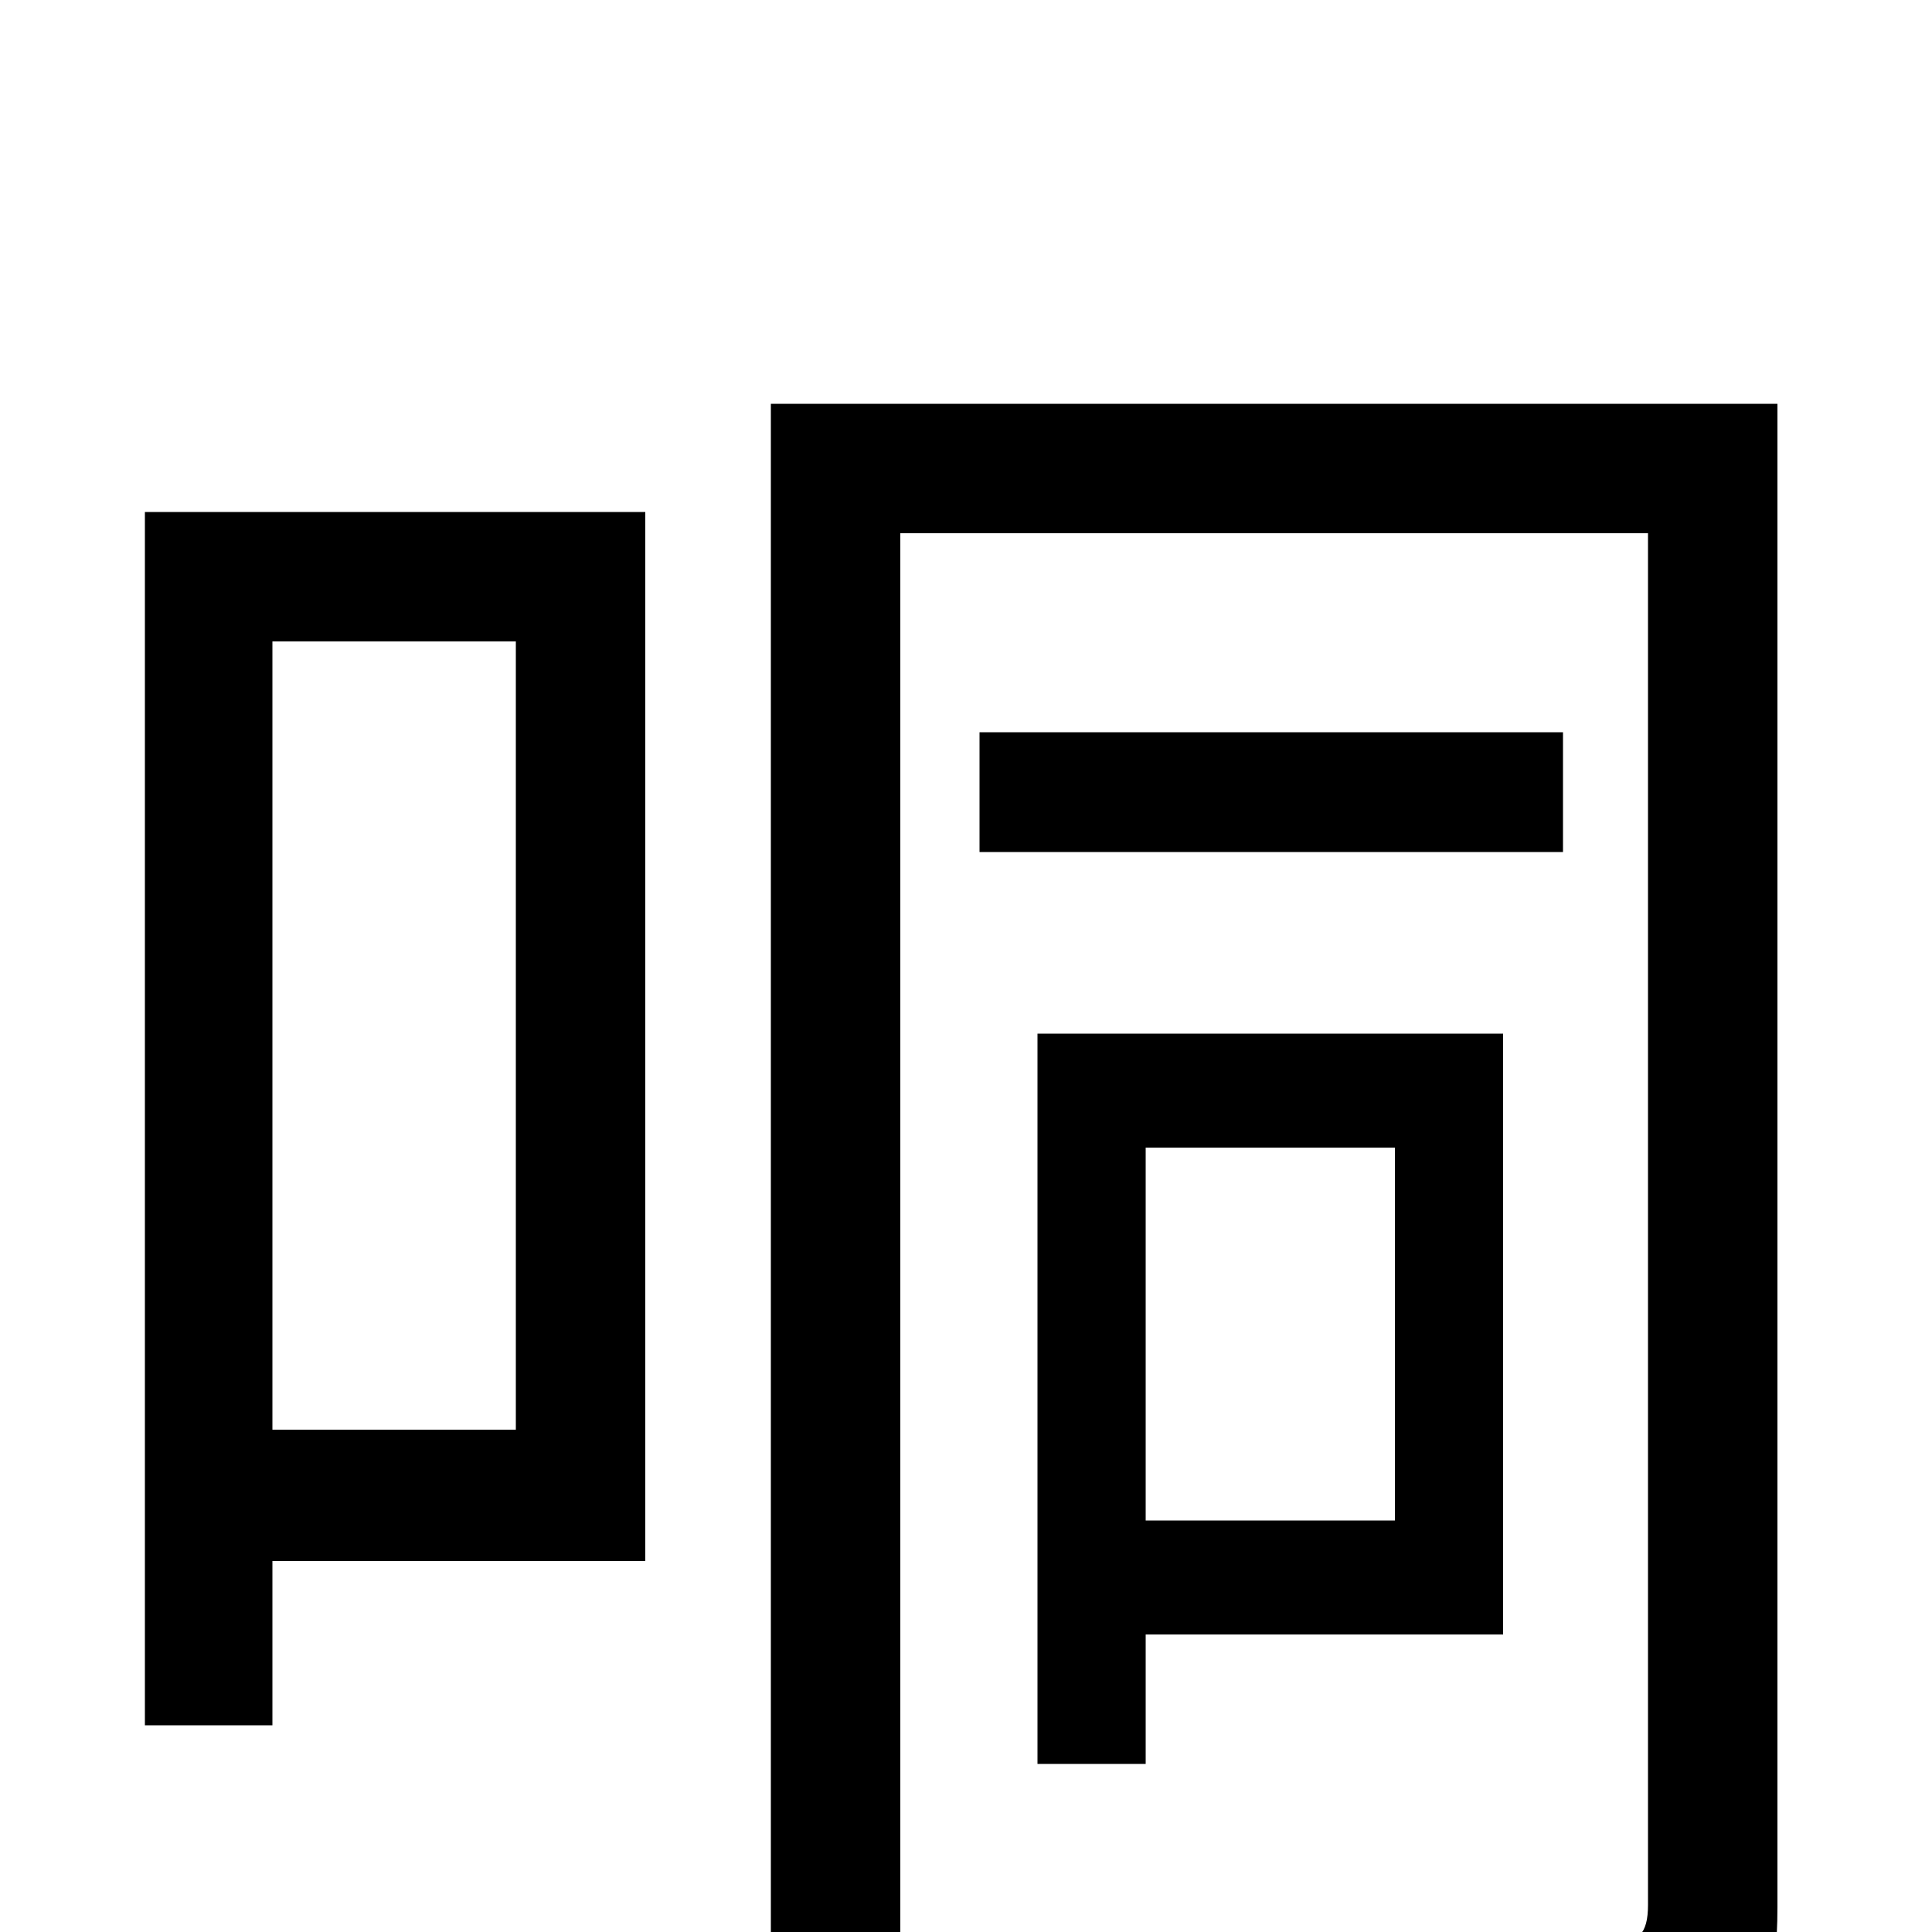 <svg xmlns="http://www.w3.org/2000/svg" viewBox="0 -1000 1000 1000">
	<path fill="#000000" d="M267 -668V-260H141V-668ZM334 -735H75V-107H141V-192H334ZM722 -406V-213H593V-406ZM778 -154V-465H537V-87H593V-154ZM809 -621H507V-559H809ZM920 -791H399V76H466V-724H853V-14C853 1 848 6 834 6C820 6 773 7 724 5C735 24 744 57 747 75C815 76 859 74 885 62C913 50 920 27 920 -13Z"/>
</svg>